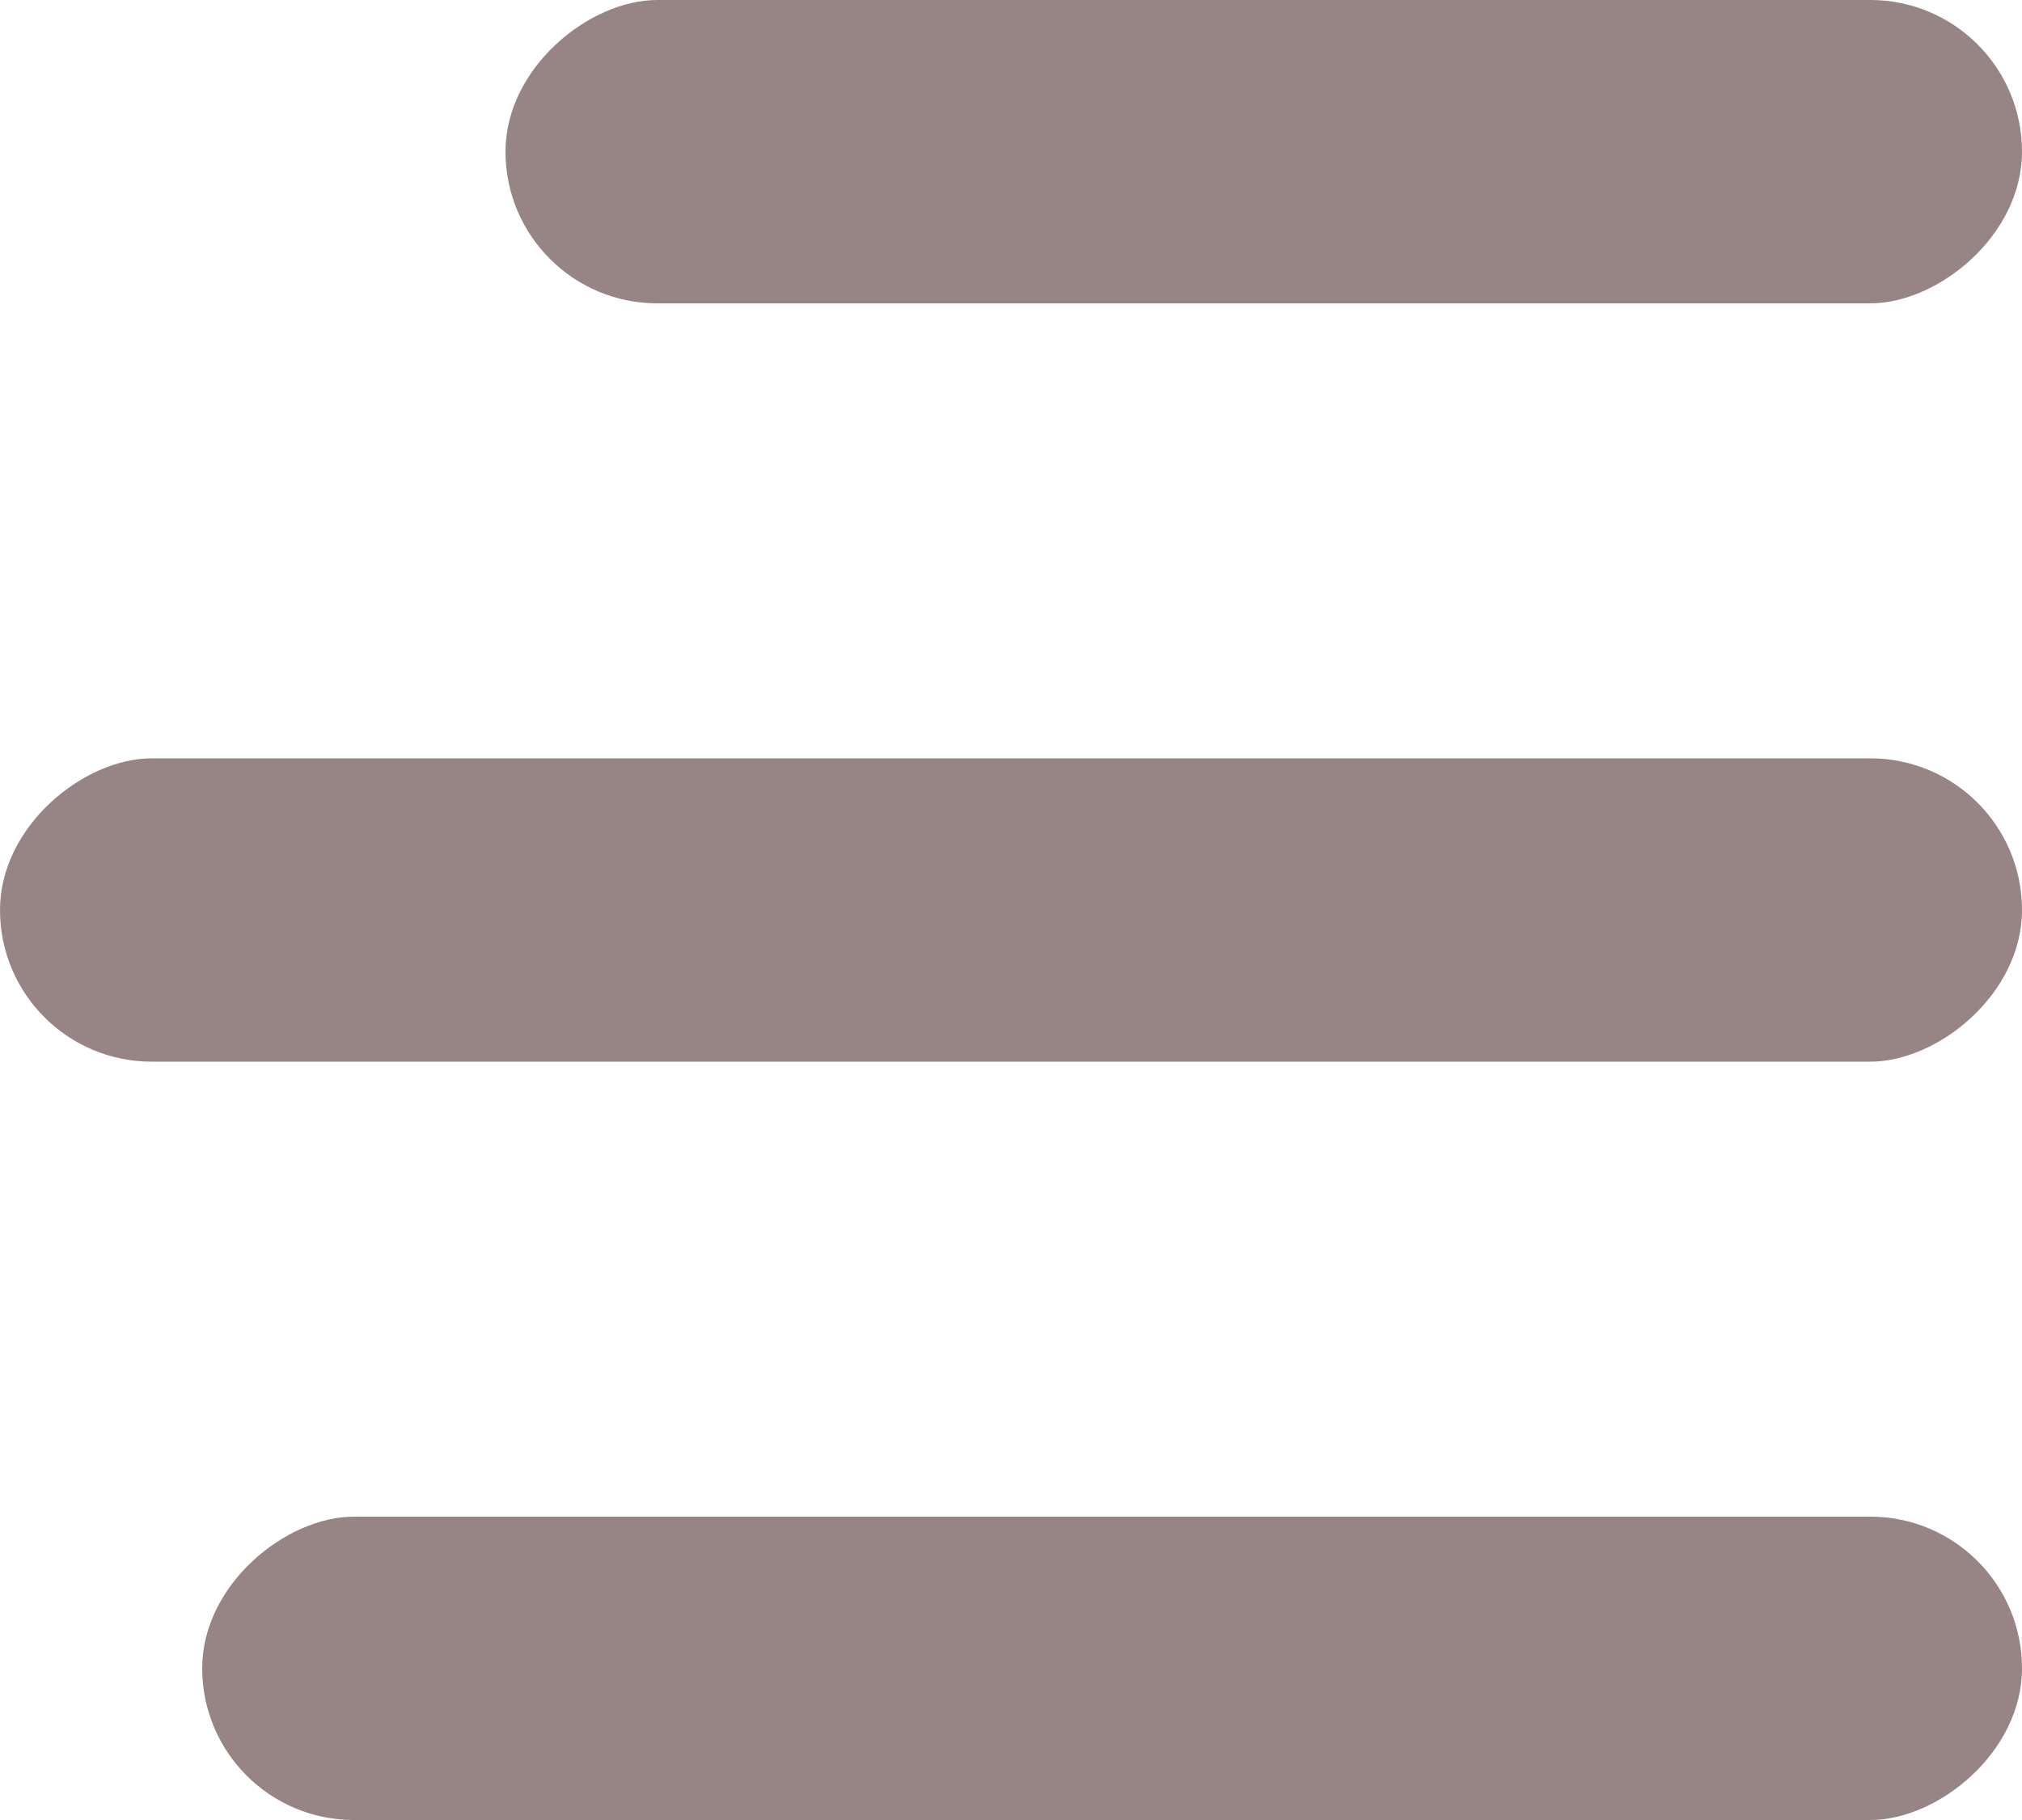 <svg xmlns="http://www.w3.org/2000/svg" width="20" height="18" viewBox="0 0 20 18"><defs><style>.cls-1{fill:#968584;}</style></defs><title>icon_menu_mobile</title><g id="Layer_2" data-name="Layer 2"><g id="Layer_1-2" data-name="Layer 1"><rect class="cls-1" x="11" y="-6" width="3" height="15" rx="1.5" transform="translate(11 14) rotate(-90)"/><rect class="cls-1" x="8.5" y="-1" width="3" height="20" rx="1.5" transform="translate(1 19) rotate(-90)"/><rect class="cls-1" x="9.5" y="7.5" width="3" height="18" rx="1.5" transform="translate(-5.5 27.5) rotate(-90)"/></g></g></svg>